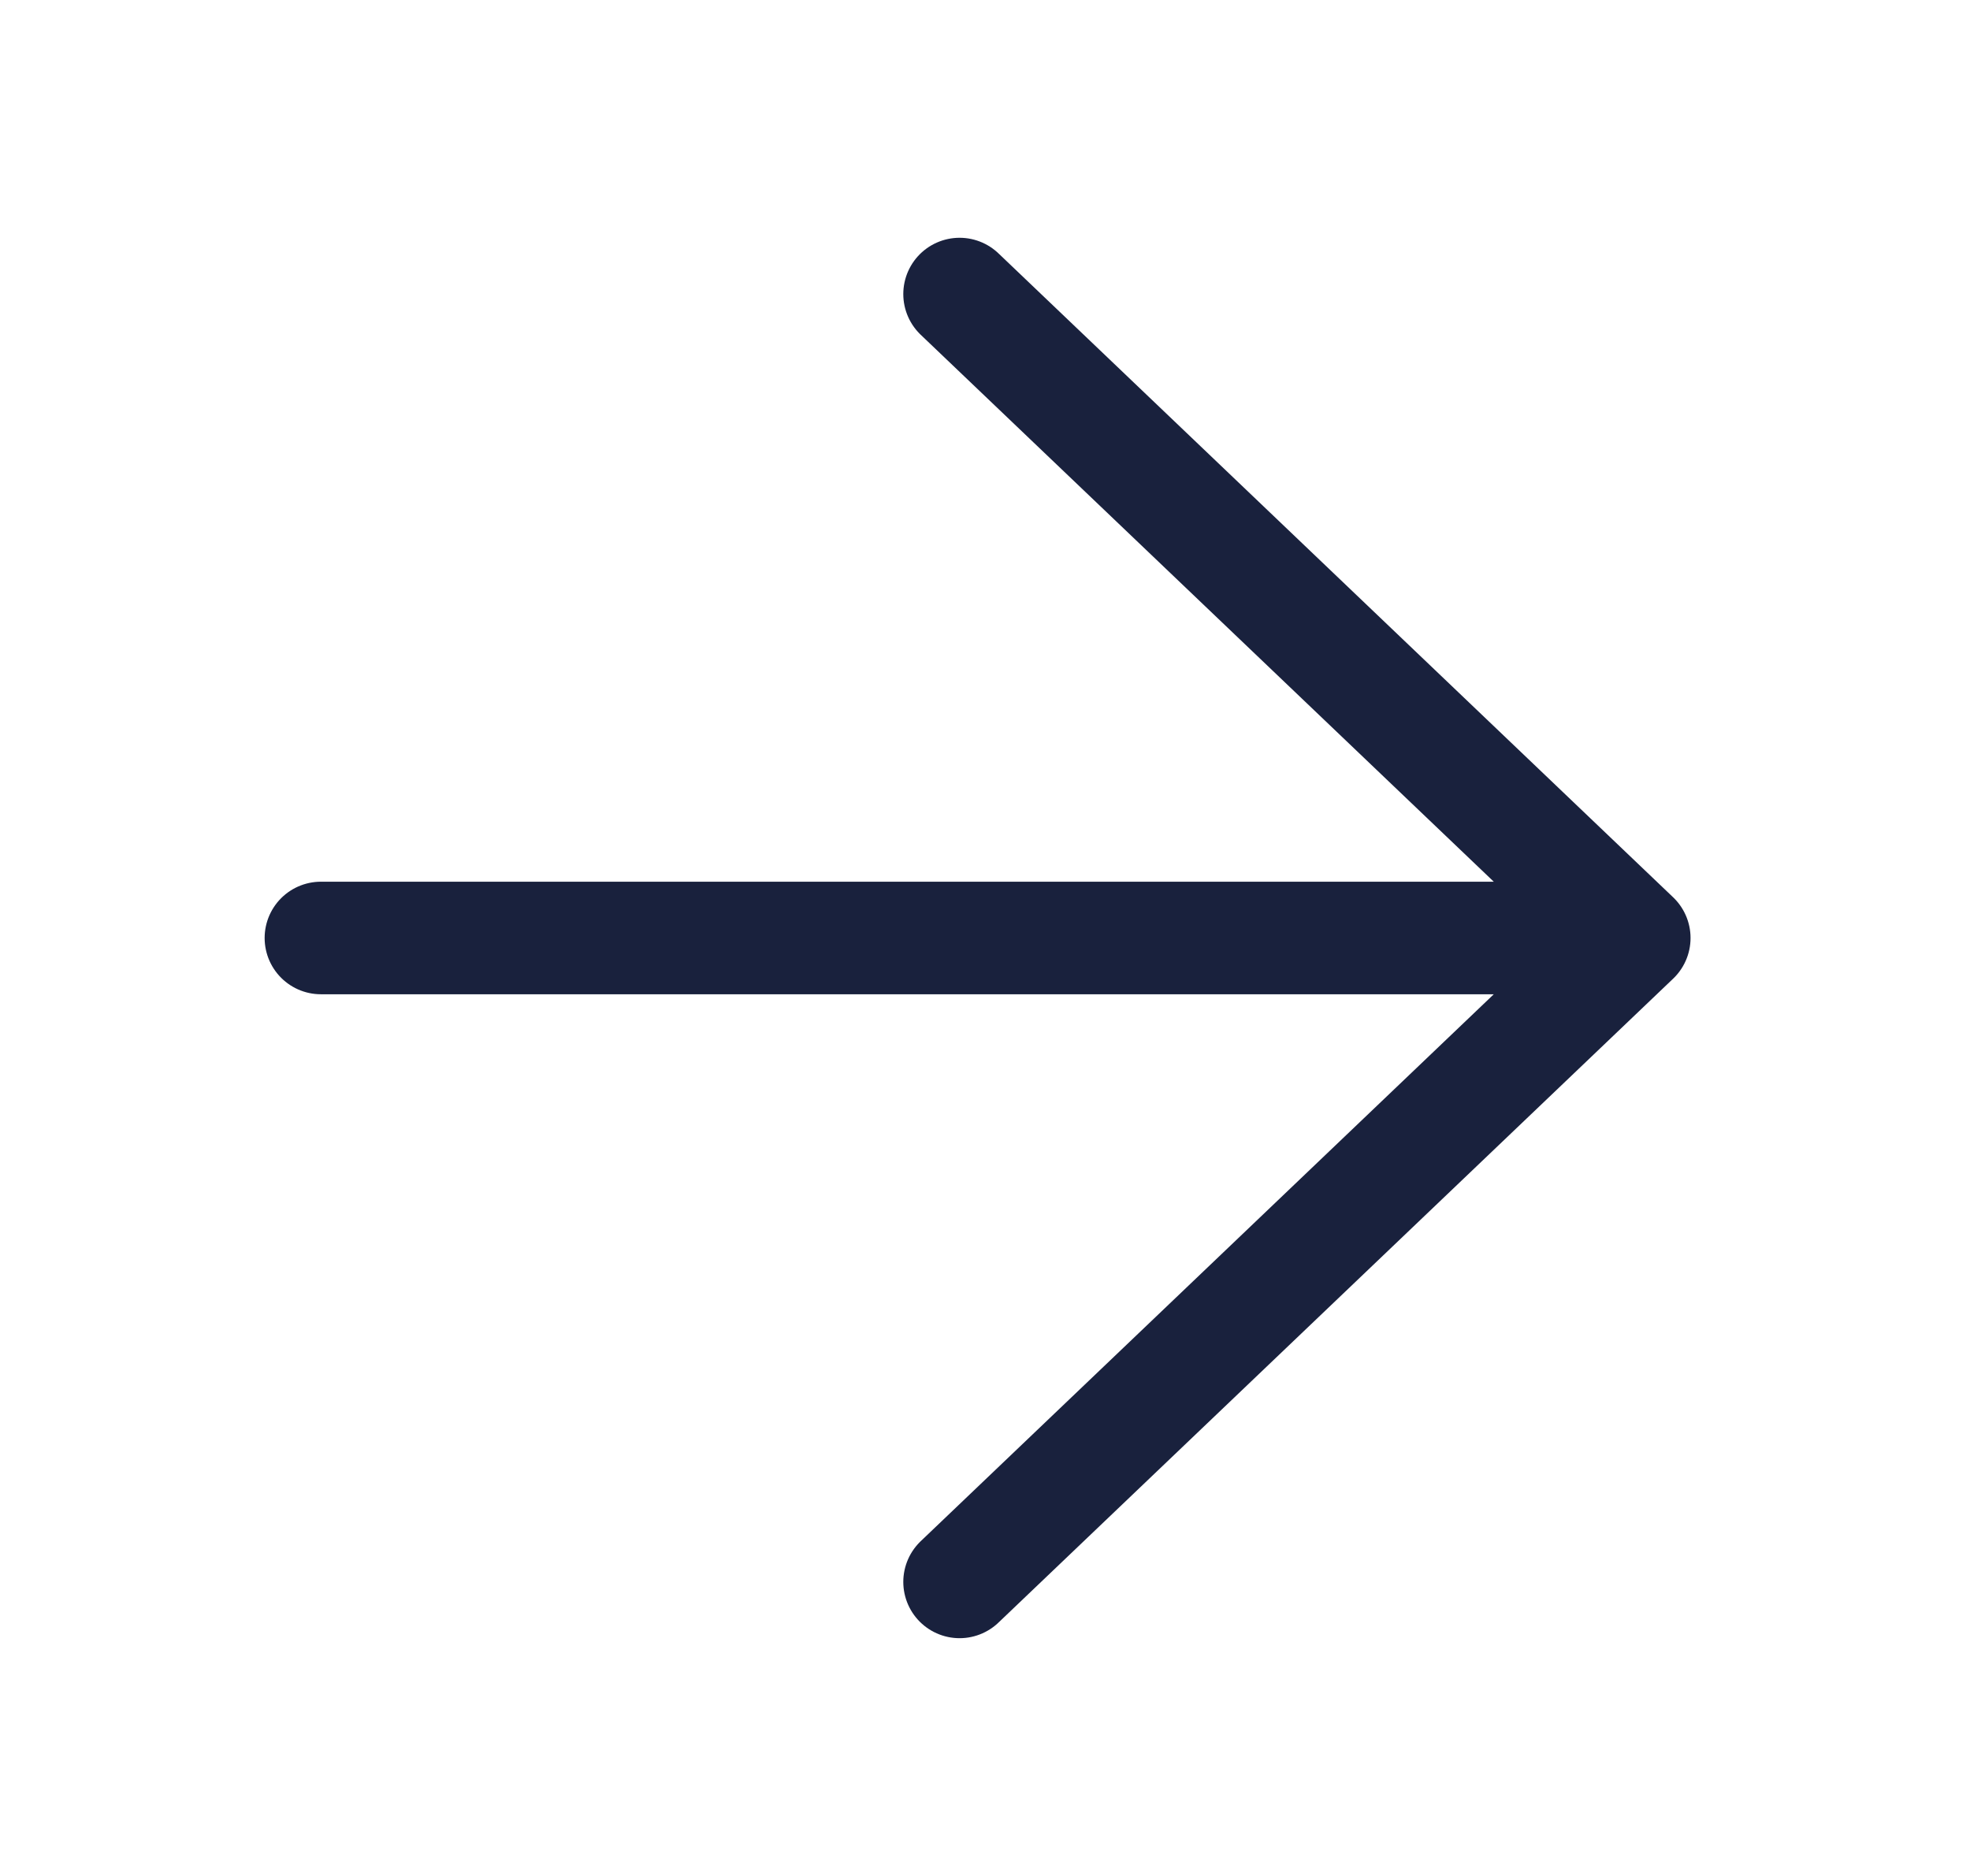 <svg width="21" height="20" viewBox="0 0 21 20" fill="none" xmlns="http://www.w3.org/2000/svg">
<path d="M10.229 3.135L17.421 10M17.421 10L10.229 16.865M17.421 10L3.421 10" stroke="#19213D" stroke-width="1.2" stroke-linecap="round" stroke-linejoin="round"/>
</svg>
